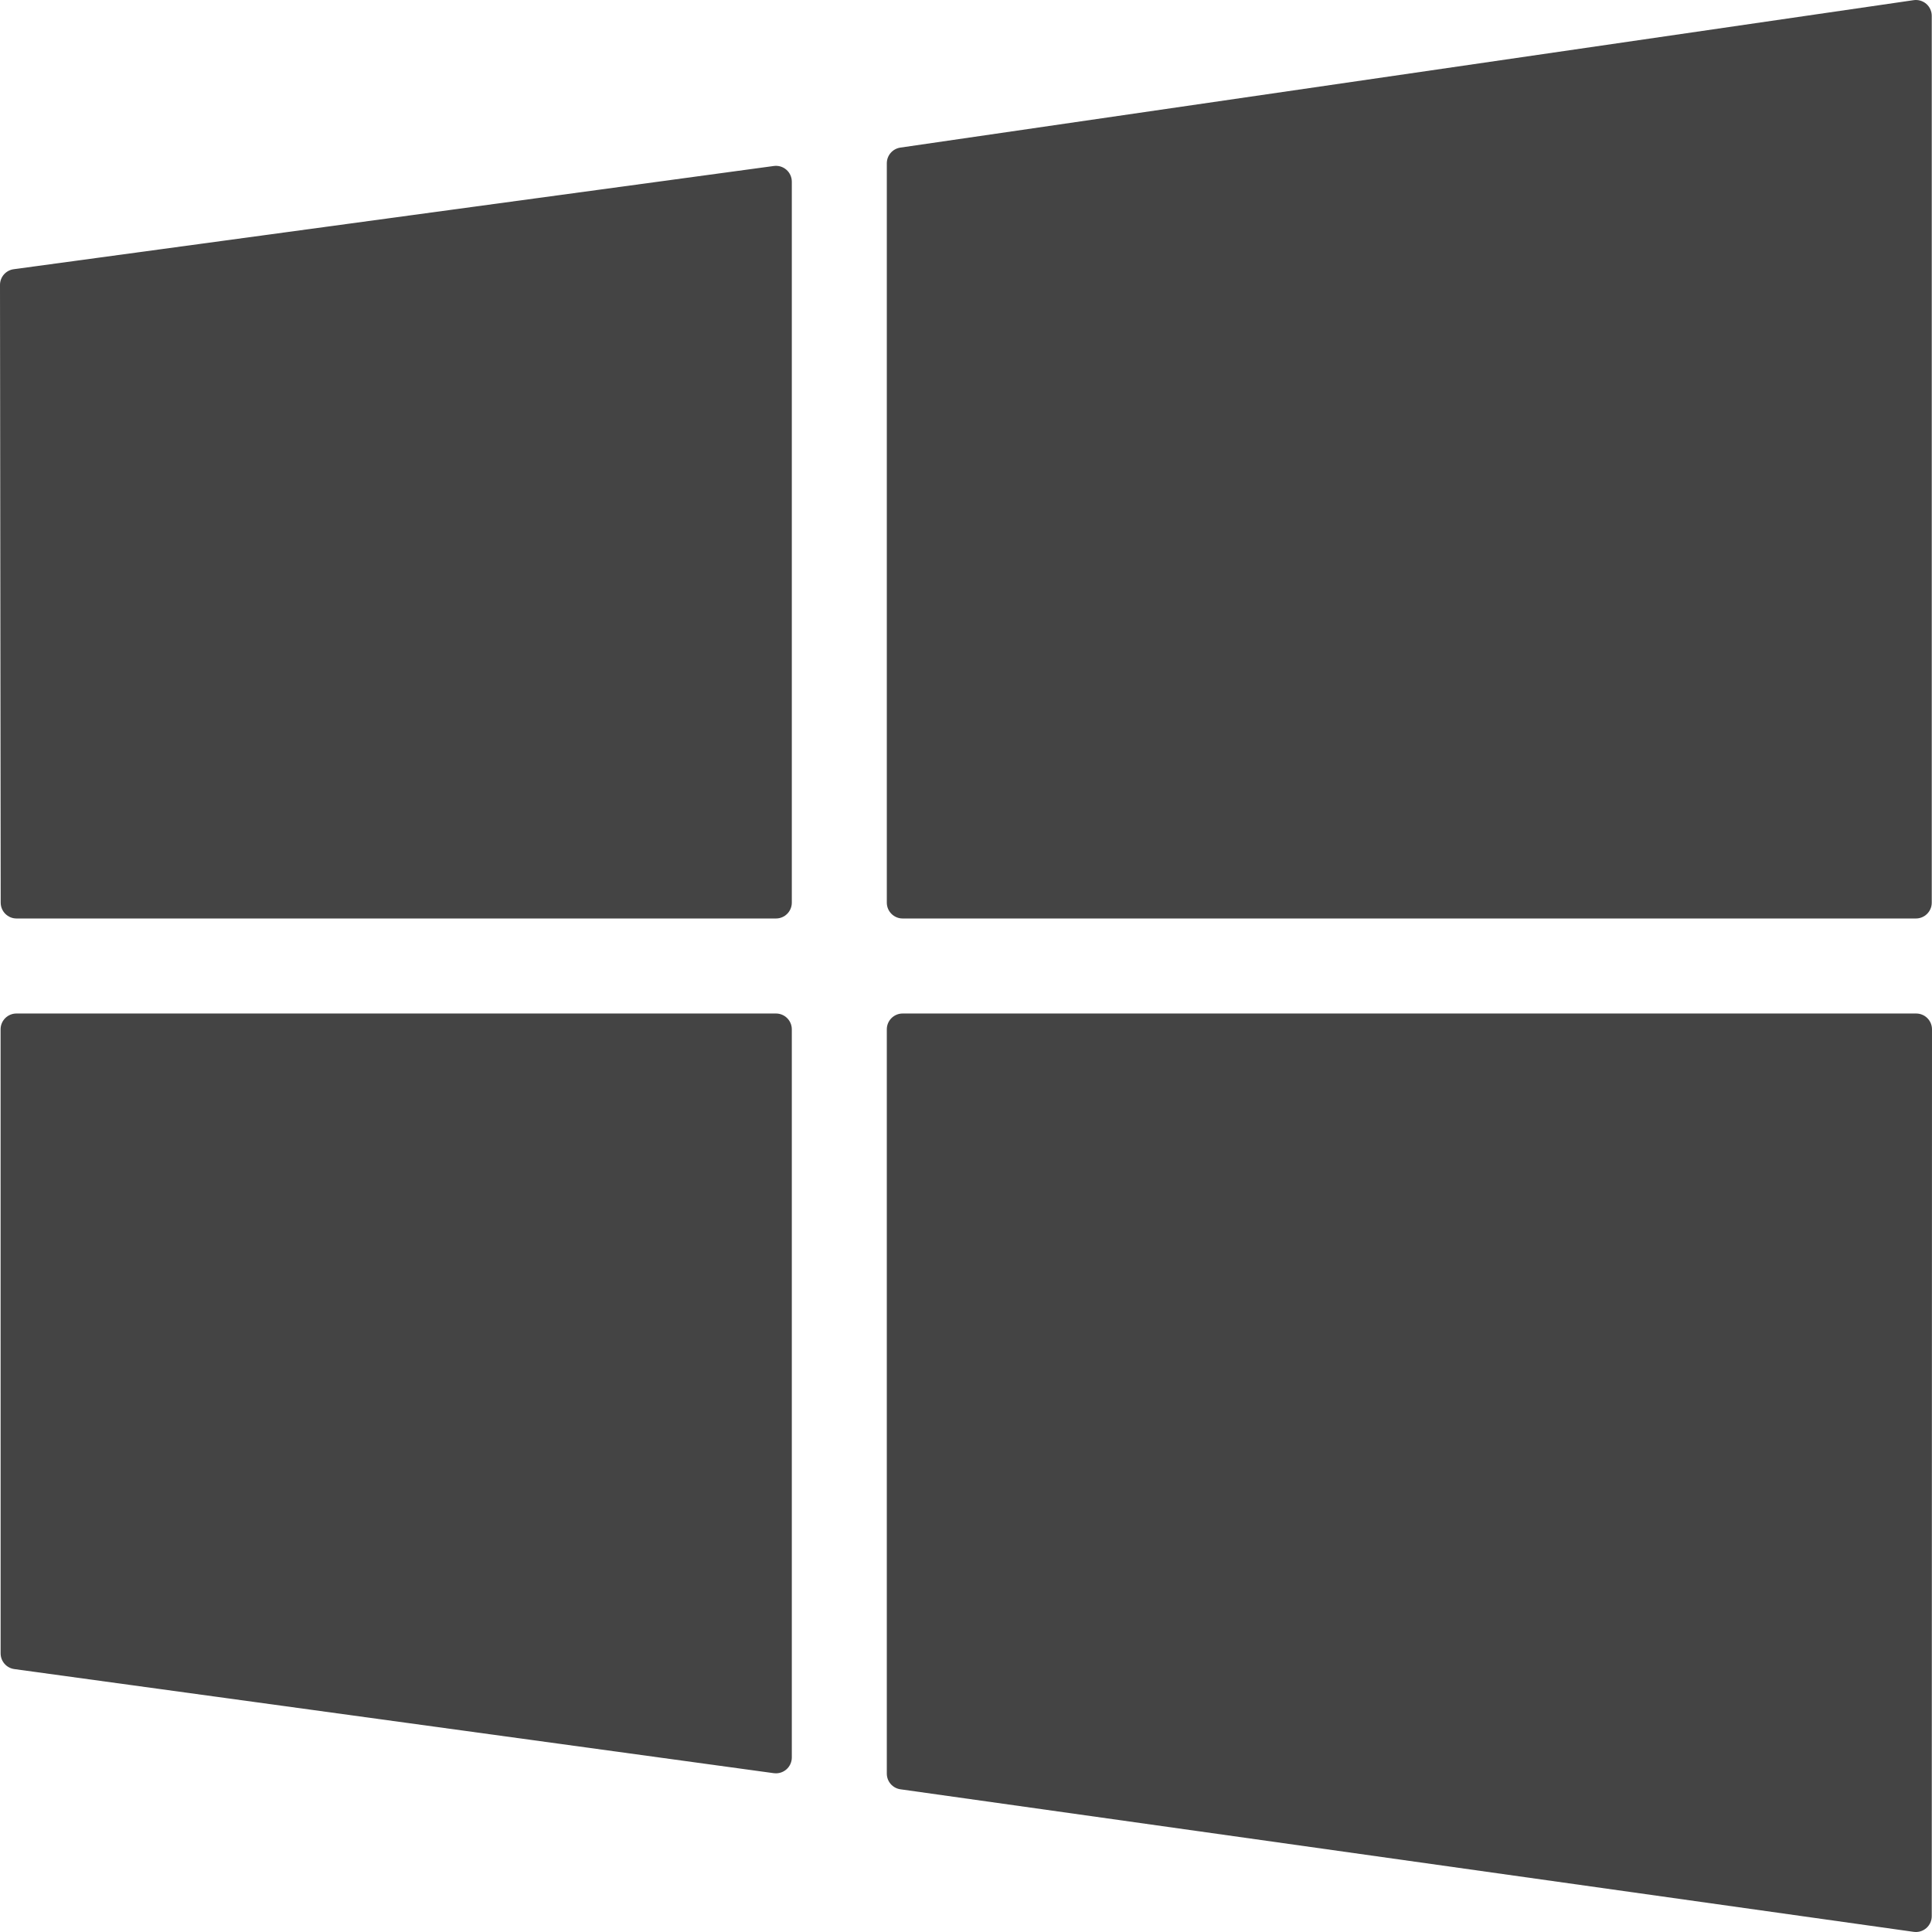<svg width="800" height="800" viewBox="0 0 800 800" fill="none" xmlns="http://www.w3.org/2000/svg">
<g clip-path="url(#clip0_68_69)">
<path d="M367.211 67.606V373.767C367.211 377.389 370.145 380.325 373.769 380.325H793.339C796.961 380.325 799.897 377.391 799.897 373.767V6.558C799.897 4.653 799.07 2.844 797.631 1.598C796.194 0.353 794.287 -0.203 792.395 0.069L372.823 61.117C369.6 61.587 367.211 64.352 367.211 67.606Z" fill="#444444"/>
<path d="M321.314 734.289C322.891 734.289 324.425 733.722 325.627 732.673C327.053 731.428 327.872 729.625 327.872 727.731V426.23C327.872 422.608 324.938 419.672 321.314 419.672H6.799C5.059 419.672 3.391 420.364 2.161 421.592C0.931 422.822 0.241 424.491 0.241 426.23L0.256 684.63C0.256 687.906 2.677 690.683 5.922 691.13L320.422 734.236C320.719 734.269 321.017 734.289 321.314 734.289Z" fill="#444444"/>
<path d="M6.844 380.325H321.314C324.936 380.325 327.872 377.391 327.872 373.767V75.228C327.872 73.334 327.053 71.534 325.63 70.289C324.205 69.044 322.322 68.472 320.434 68.731L5.677 111.475C2.42 111.919 -0.003 114.697 3.01878e-06 117.98L0.286 373.772C0.291 377.392 3.227 380.325 6.844 380.325Z" fill="#444444"/>
<path d="M793.338 800C794.909 800 796.438 799.436 797.639 798.392C799.072 797.147 799.895 795.344 799.895 793.442L800 426.23C800 424.494 799.311 422.822 798.08 421.592C796.85 420.362 795.181 419.672 793.442 419.672H373.767C370.145 419.672 367.209 422.606 367.209 426.23V734.416C367.209 737.684 369.617 740.453 372.852 740.909L792.422 799.937C792.73 799.98 793.033 800 793.338 800Z" fill="#444444"/>
</g>
<defs>
<clipPath id="clip0_68_69">
<rect width="800" height="800" fill="white"/>
</clipPath>
</defs>
</svg>
